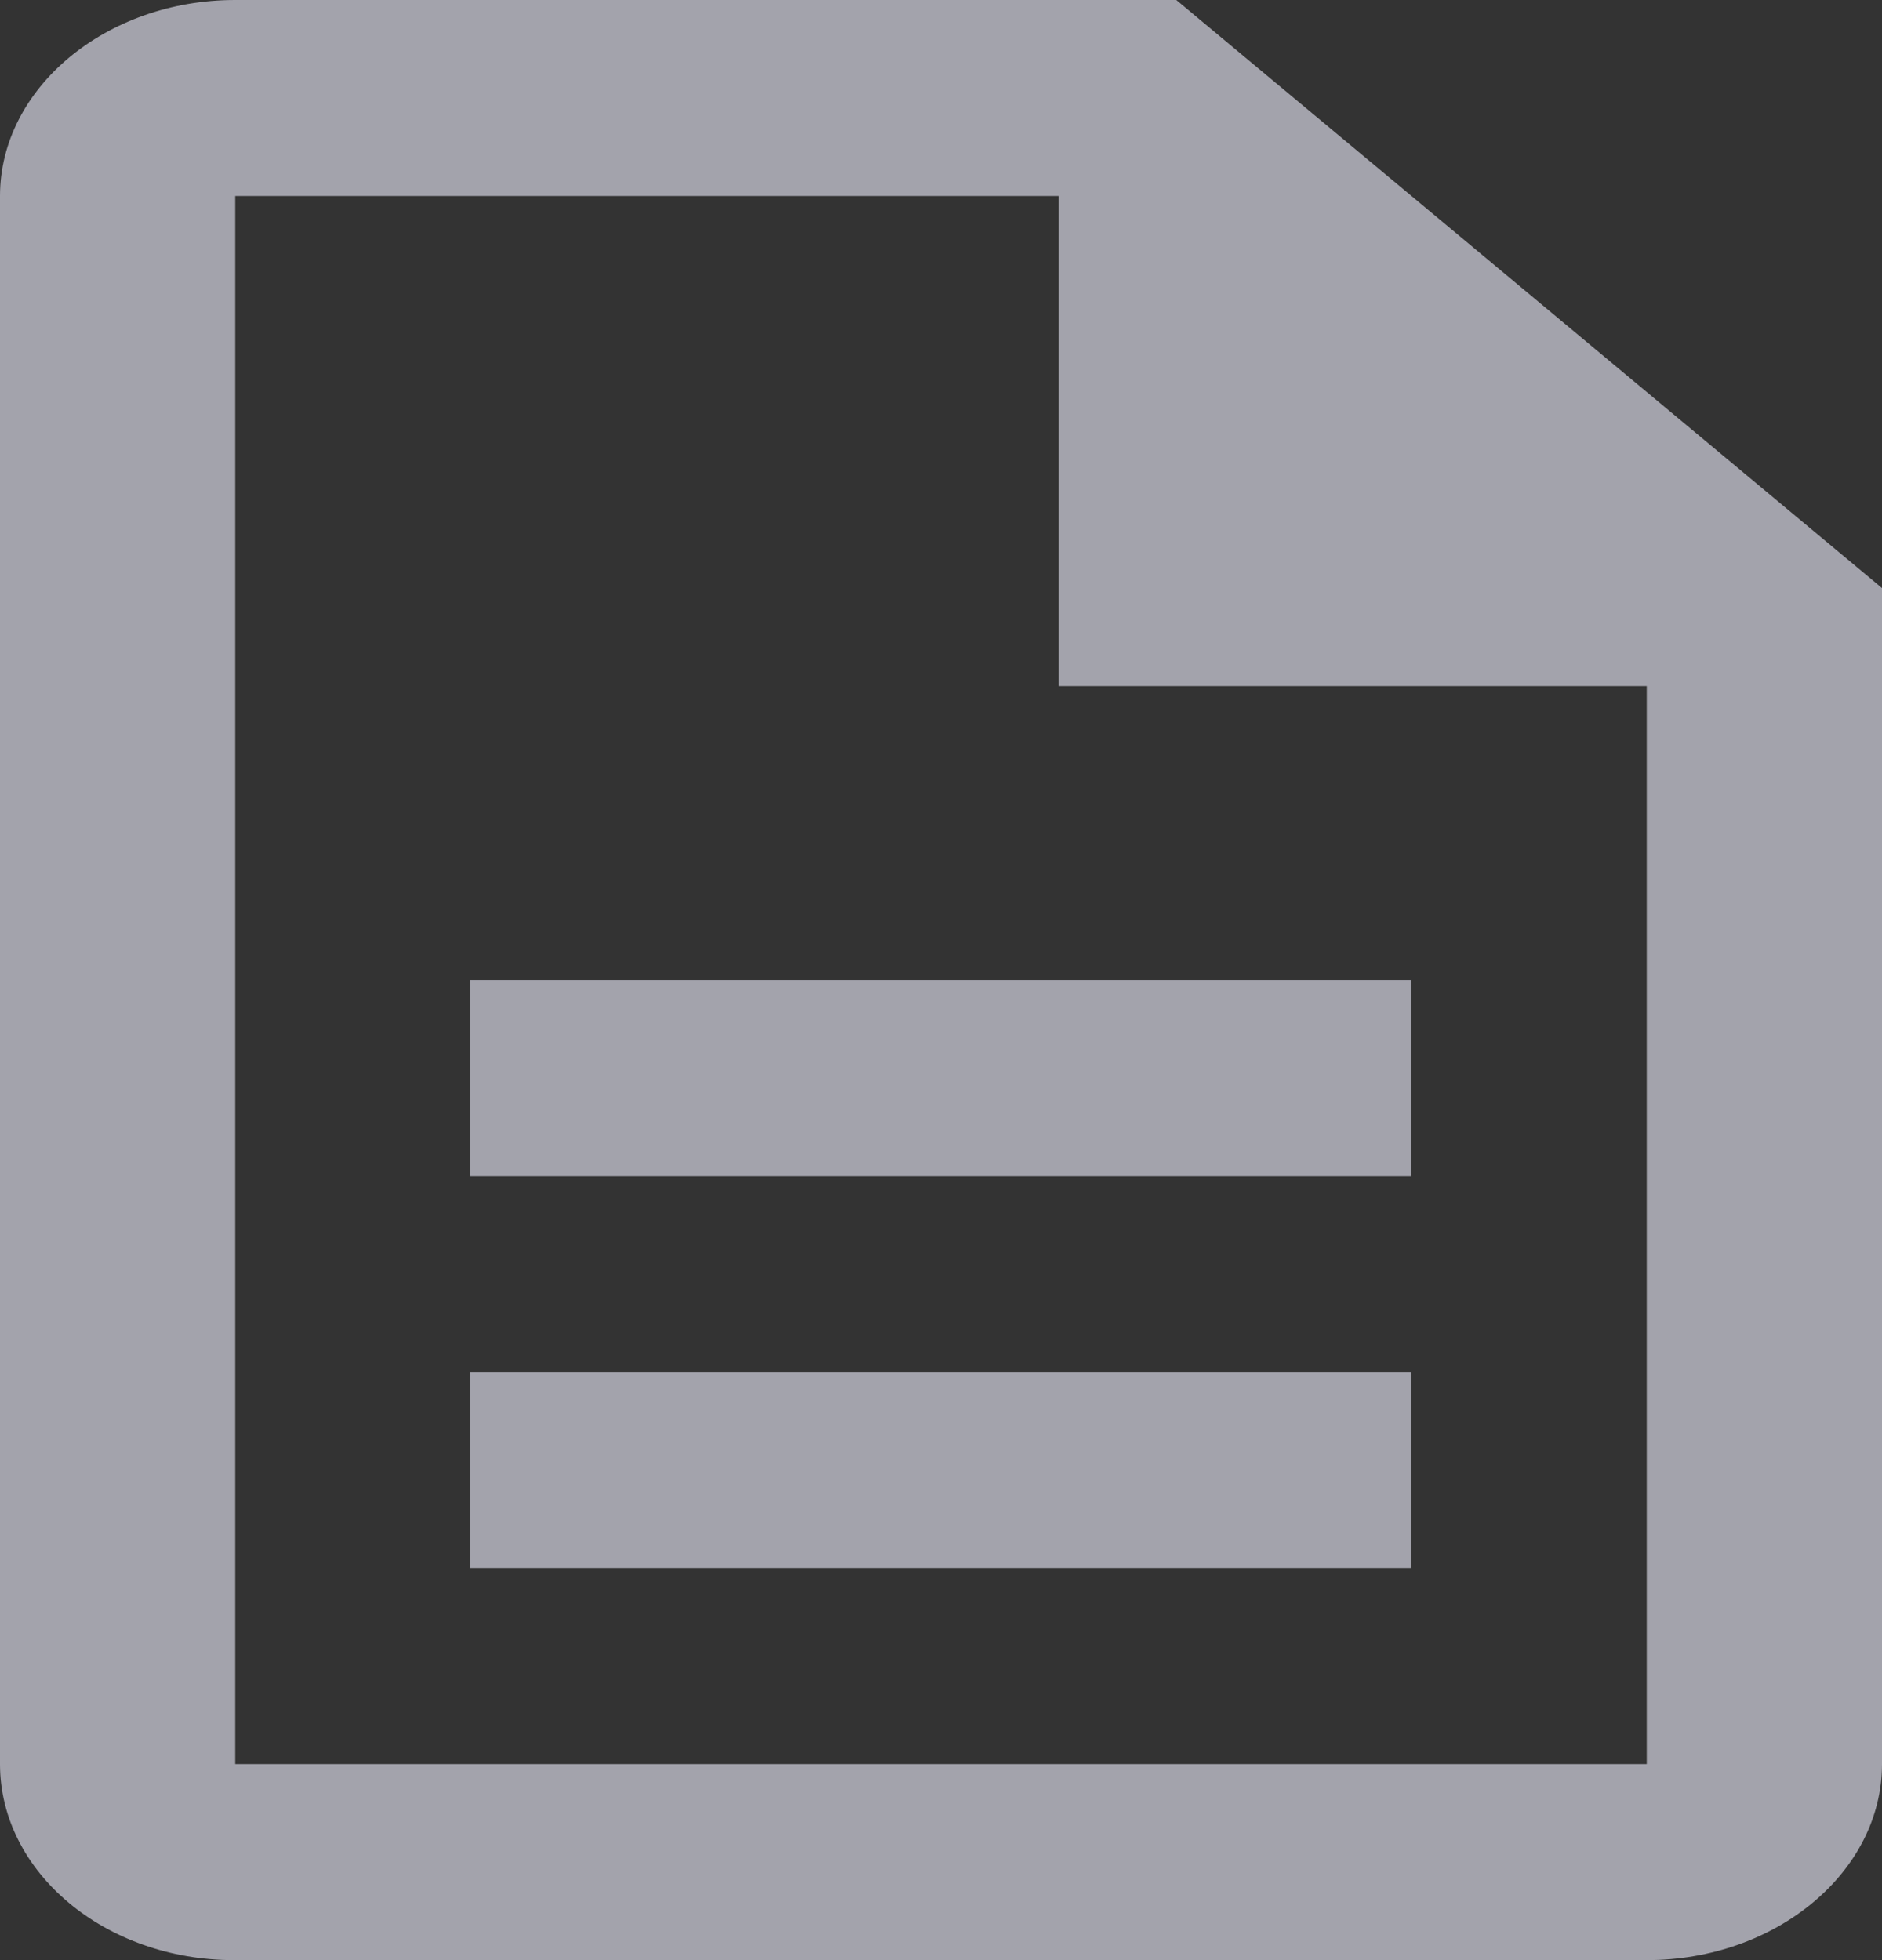 <svg width="24" height="25" viewBox="0 0 24 25" fill="none" xmlns="http://www.w3.org/2000/svg">
<rect x="0" y="0" width="24" height="25" fill="#333333" stroke="none"/>
<path d="M6 17.5H18V20H6V17.5ZM6 12.5H18V15H6V12.5ZM15 0H3C1.35 0 0 1.125 0 2.5V22.5C0 23.875 1.335 25 2.985 25H21C22.65 25 24 23.875 24 22.5V7.5L15 0ZM21 22.5H3V2.5H13.5V8.75H21V22.5Z" fill="#EFEEFD" fill-opacity="0.6"/>
</svg>

